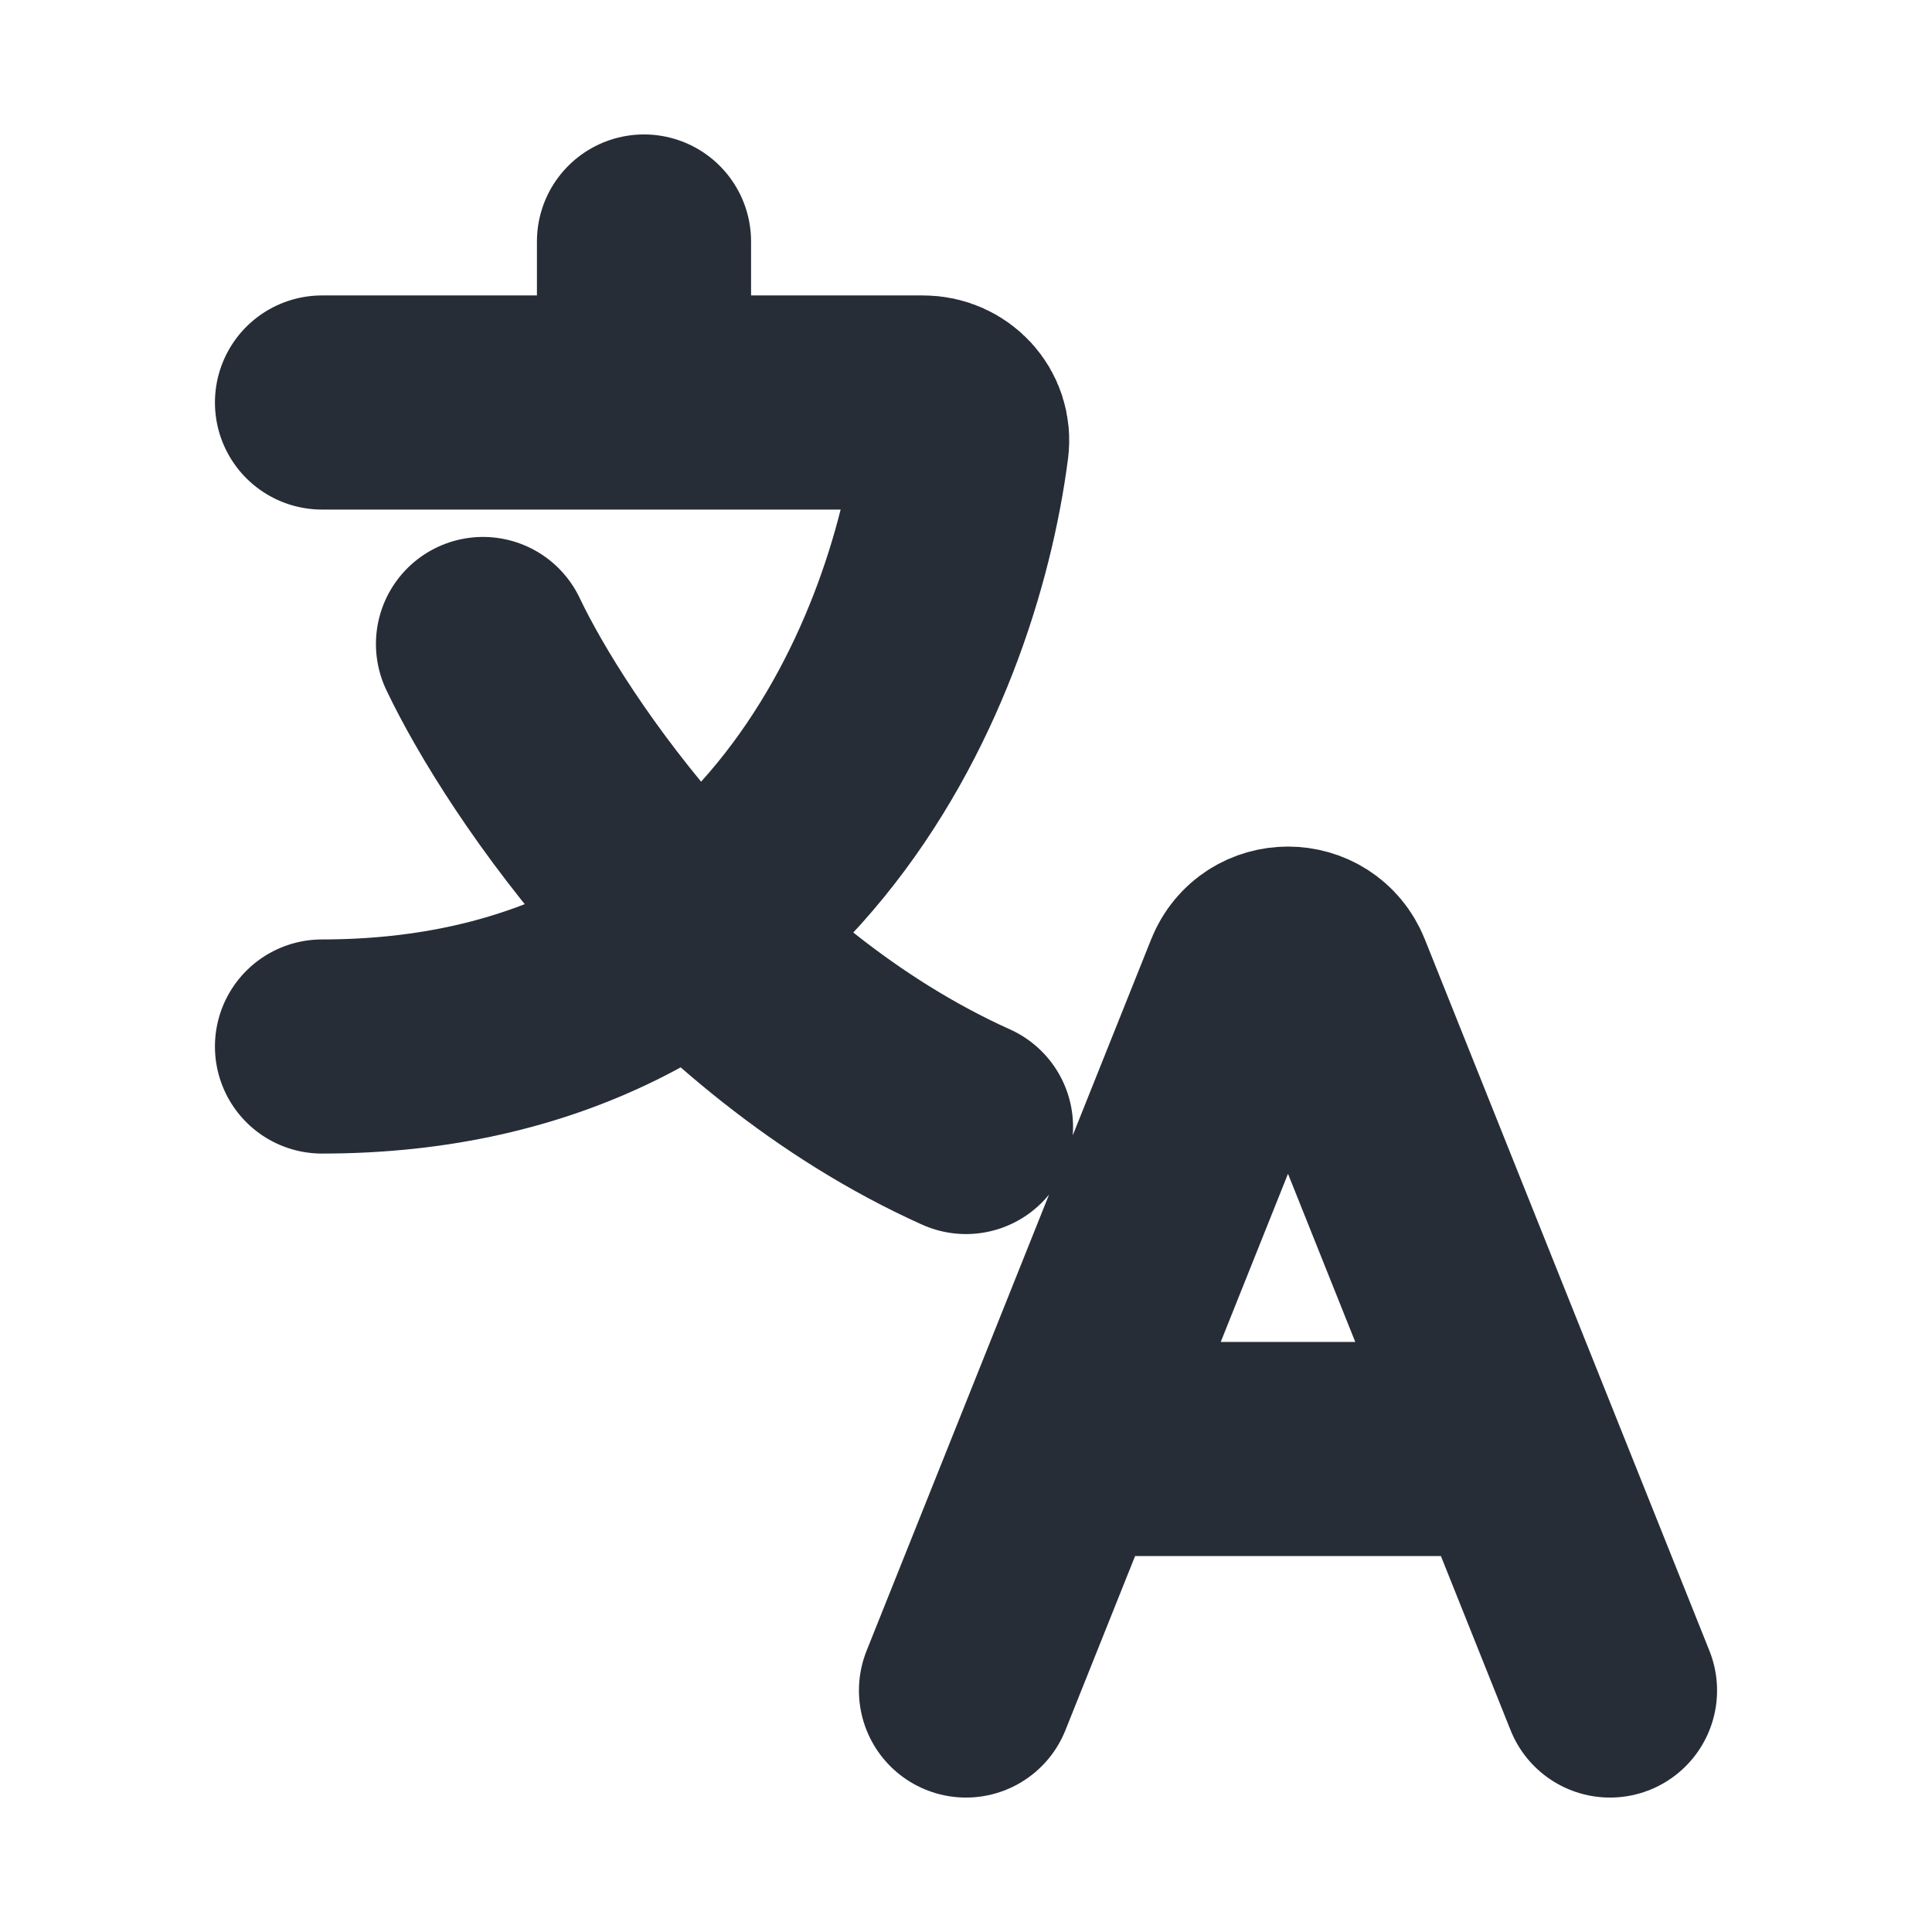 <svg width="12" height="12" viewBox="0 0 12 12" fill="none" xmlns="http://www.w3.org/2000/svg">
<g id="ico_translate_black">
<path id="Icon" d="M2 2.5H5.734C5.878 2.5 5.993 2.622 5.974 2.765C5.794 4.156 4.812 6.5 2 6.5M3 4C3.333 4.7 4.4 6.28 6 7M4 2.5V1.5M6.6 9L6 10.5M6.6 9H9.4M6.6 9L7.768 6.08C7.852 5.871 8.148 5.871 8.232 6.08L9.4 9M10 10.5L9.4 9" stroke="#272D37" stroke-width="1.33" stroke-linecap="round"/>
</g>
</svg>
